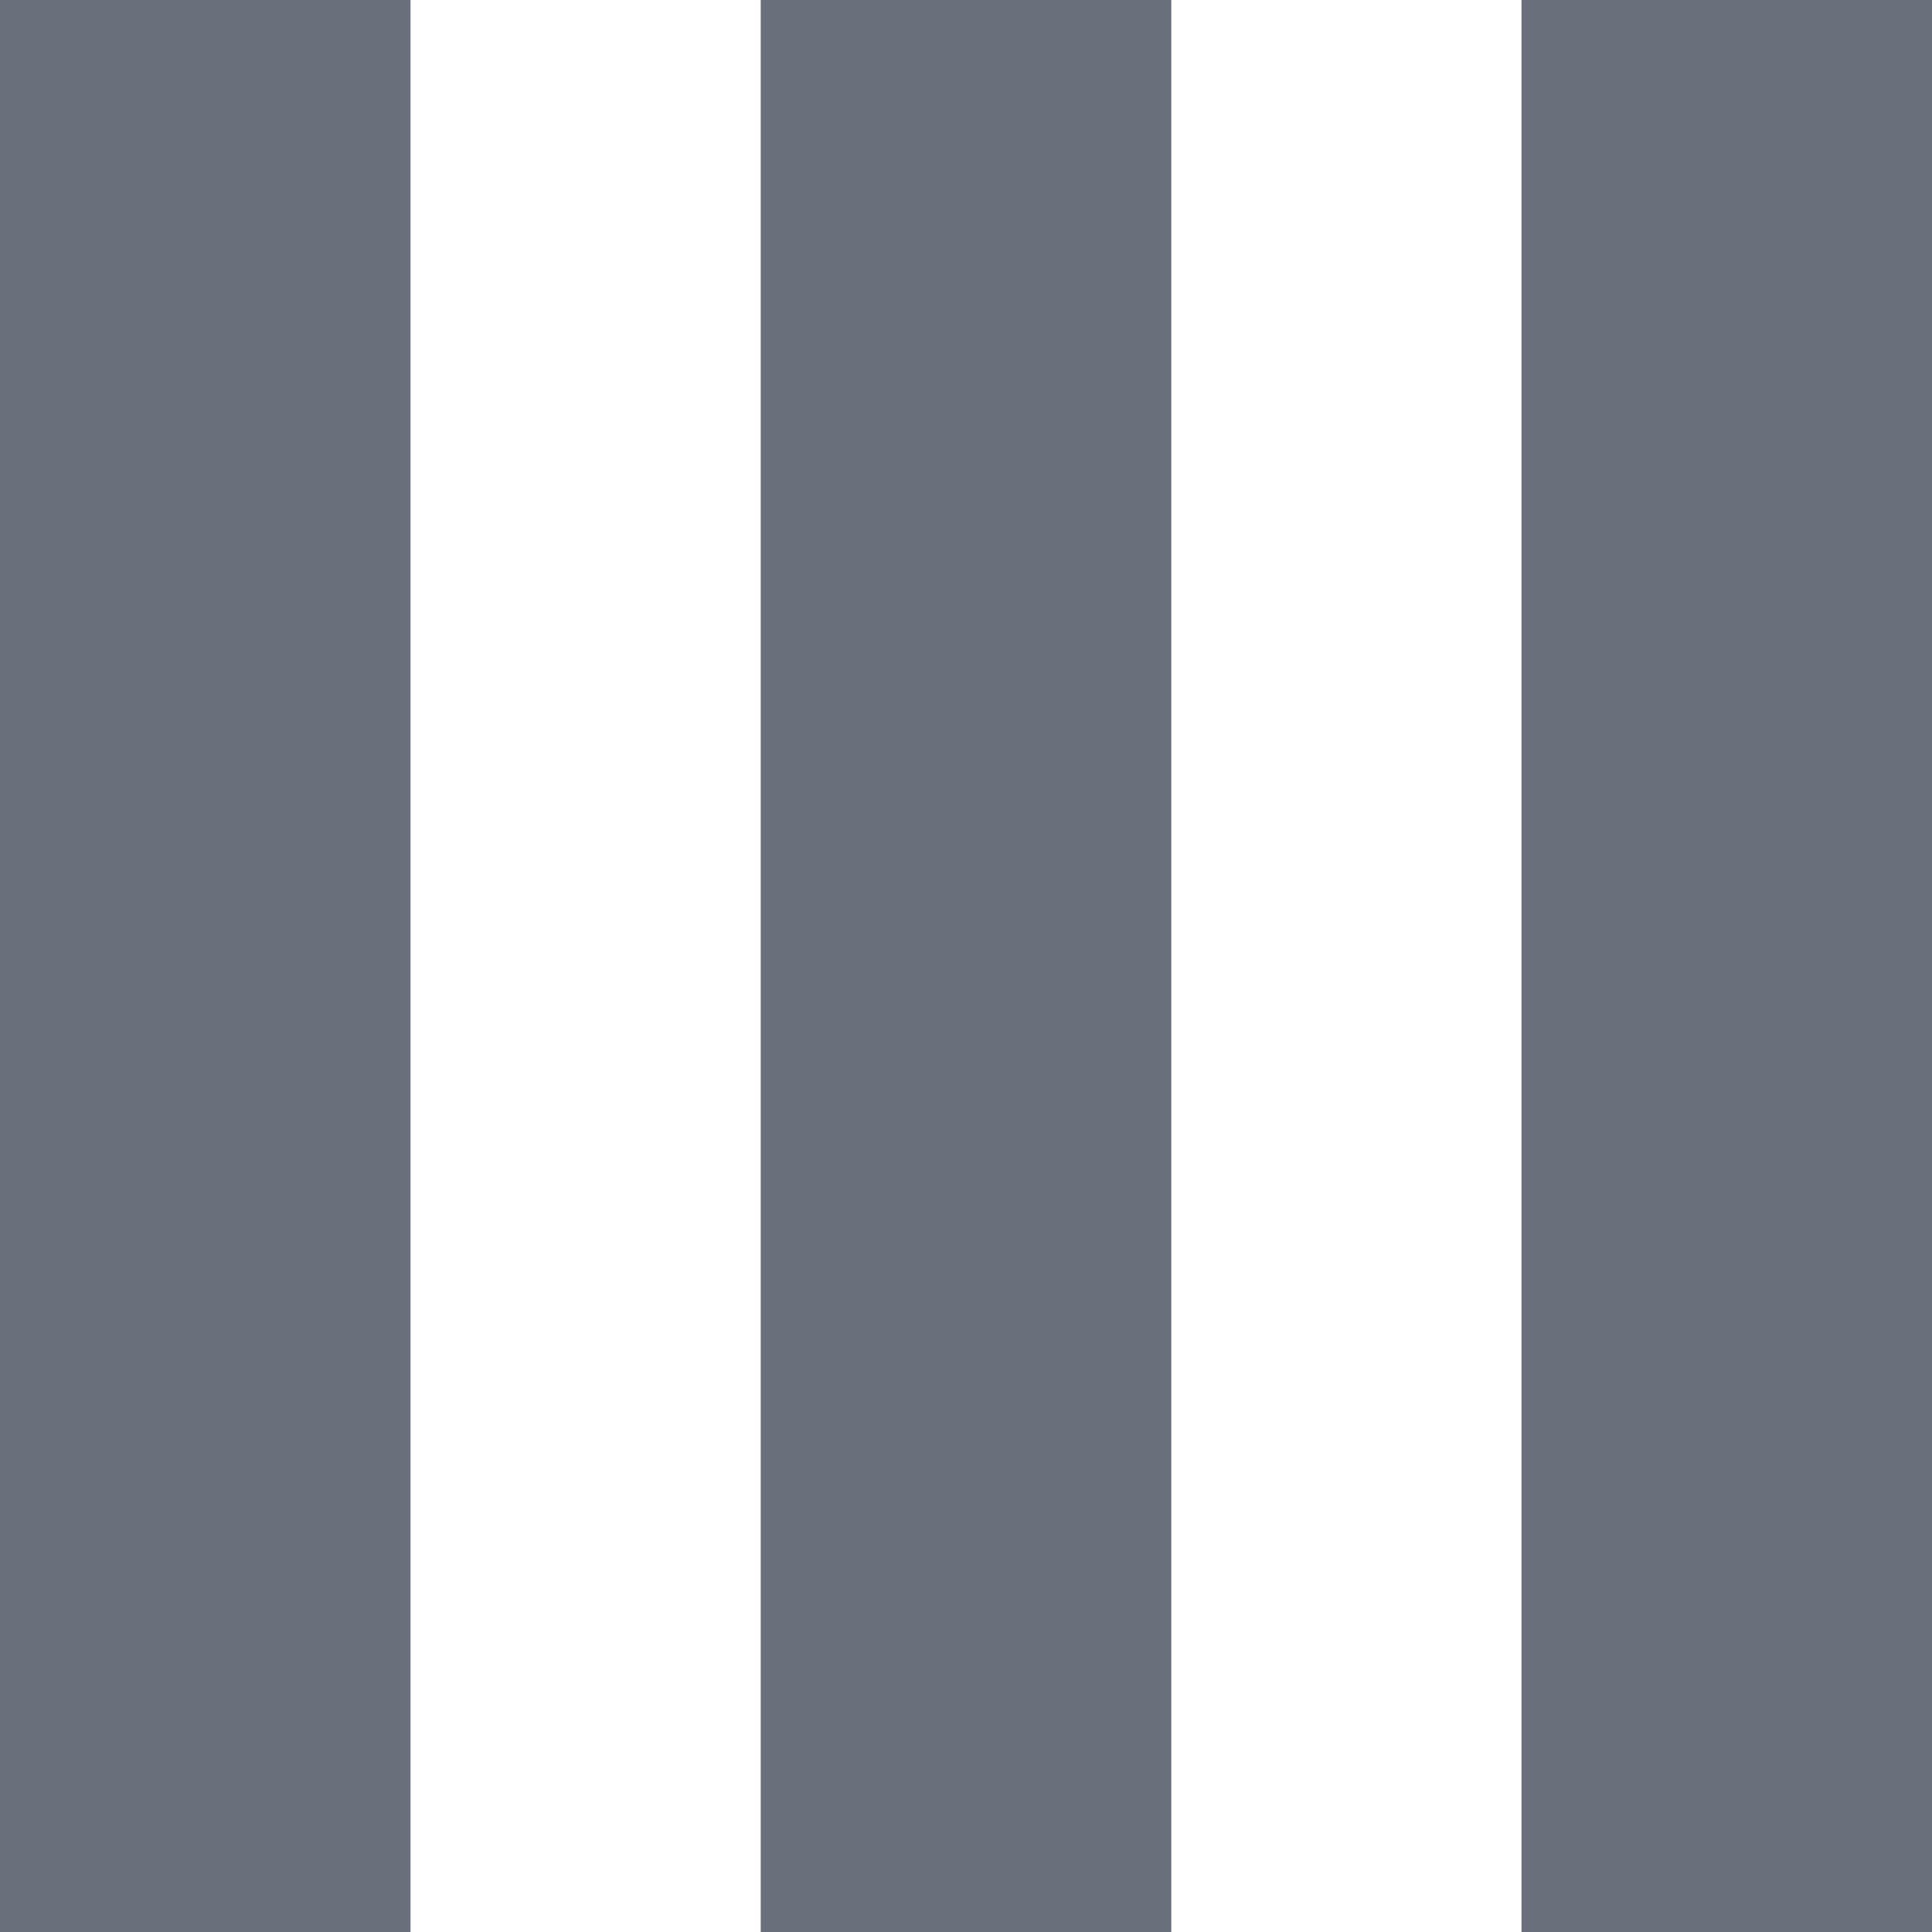 <svg xmlns="http://www.w3.org/2000/svg" preserveAspectRatio="none" viewBox="0 0 16 16">
<rect fill="#6A6F7C" width="3.4" height="16"/>
<rect fill="#6A6F7C" x="12.6" width="3.4" height="16"/>
<rect fill="#6A6F7C" x="6.3" width="3.4" height="16"/>
</svg>